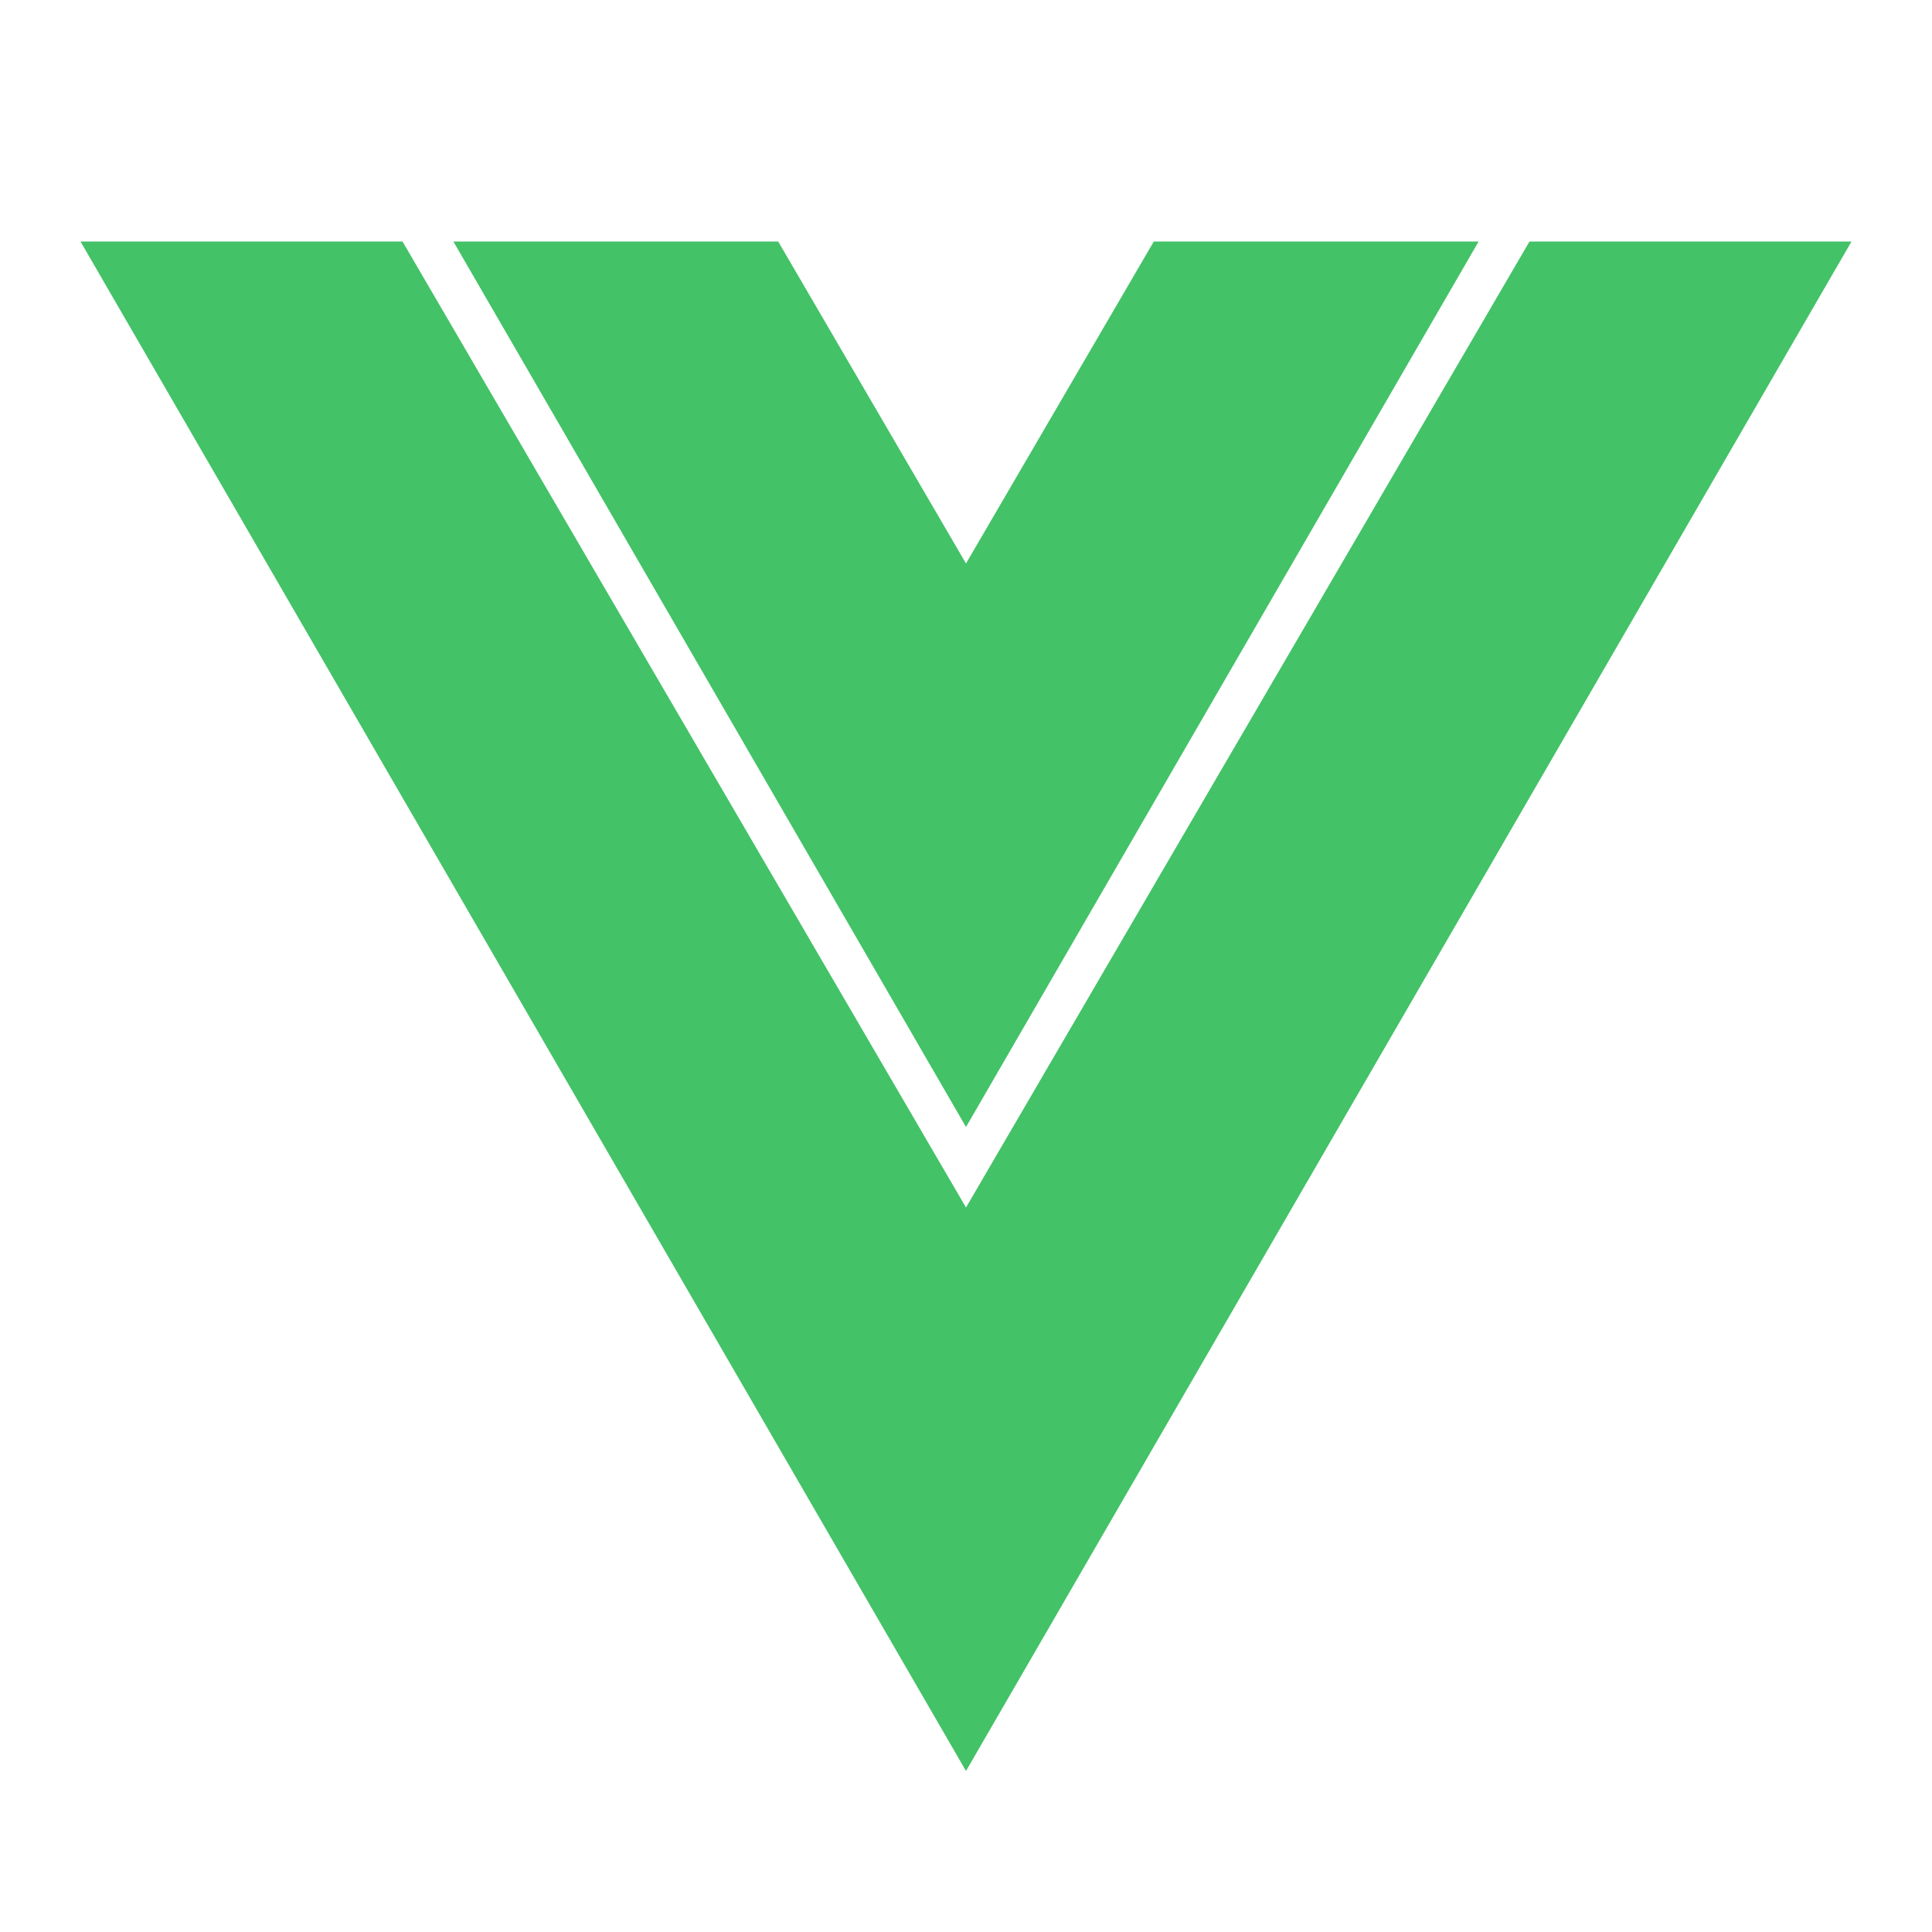 <svg width="140" height="140" viewBox="0 0 140 140" fill="none" xmlns="http://www.w3.org/2000/svg">
<path d="M5.833 17.5H29.167L70 87.5L110.833 17.5H134.167L70 128.333L5.833 17.5ZM56.391 17.5L70 40.833L83.609 17.5H107.147L70 81.667L32.853 17.5H56.391Z" fill="#43C267"/>
</svg>
